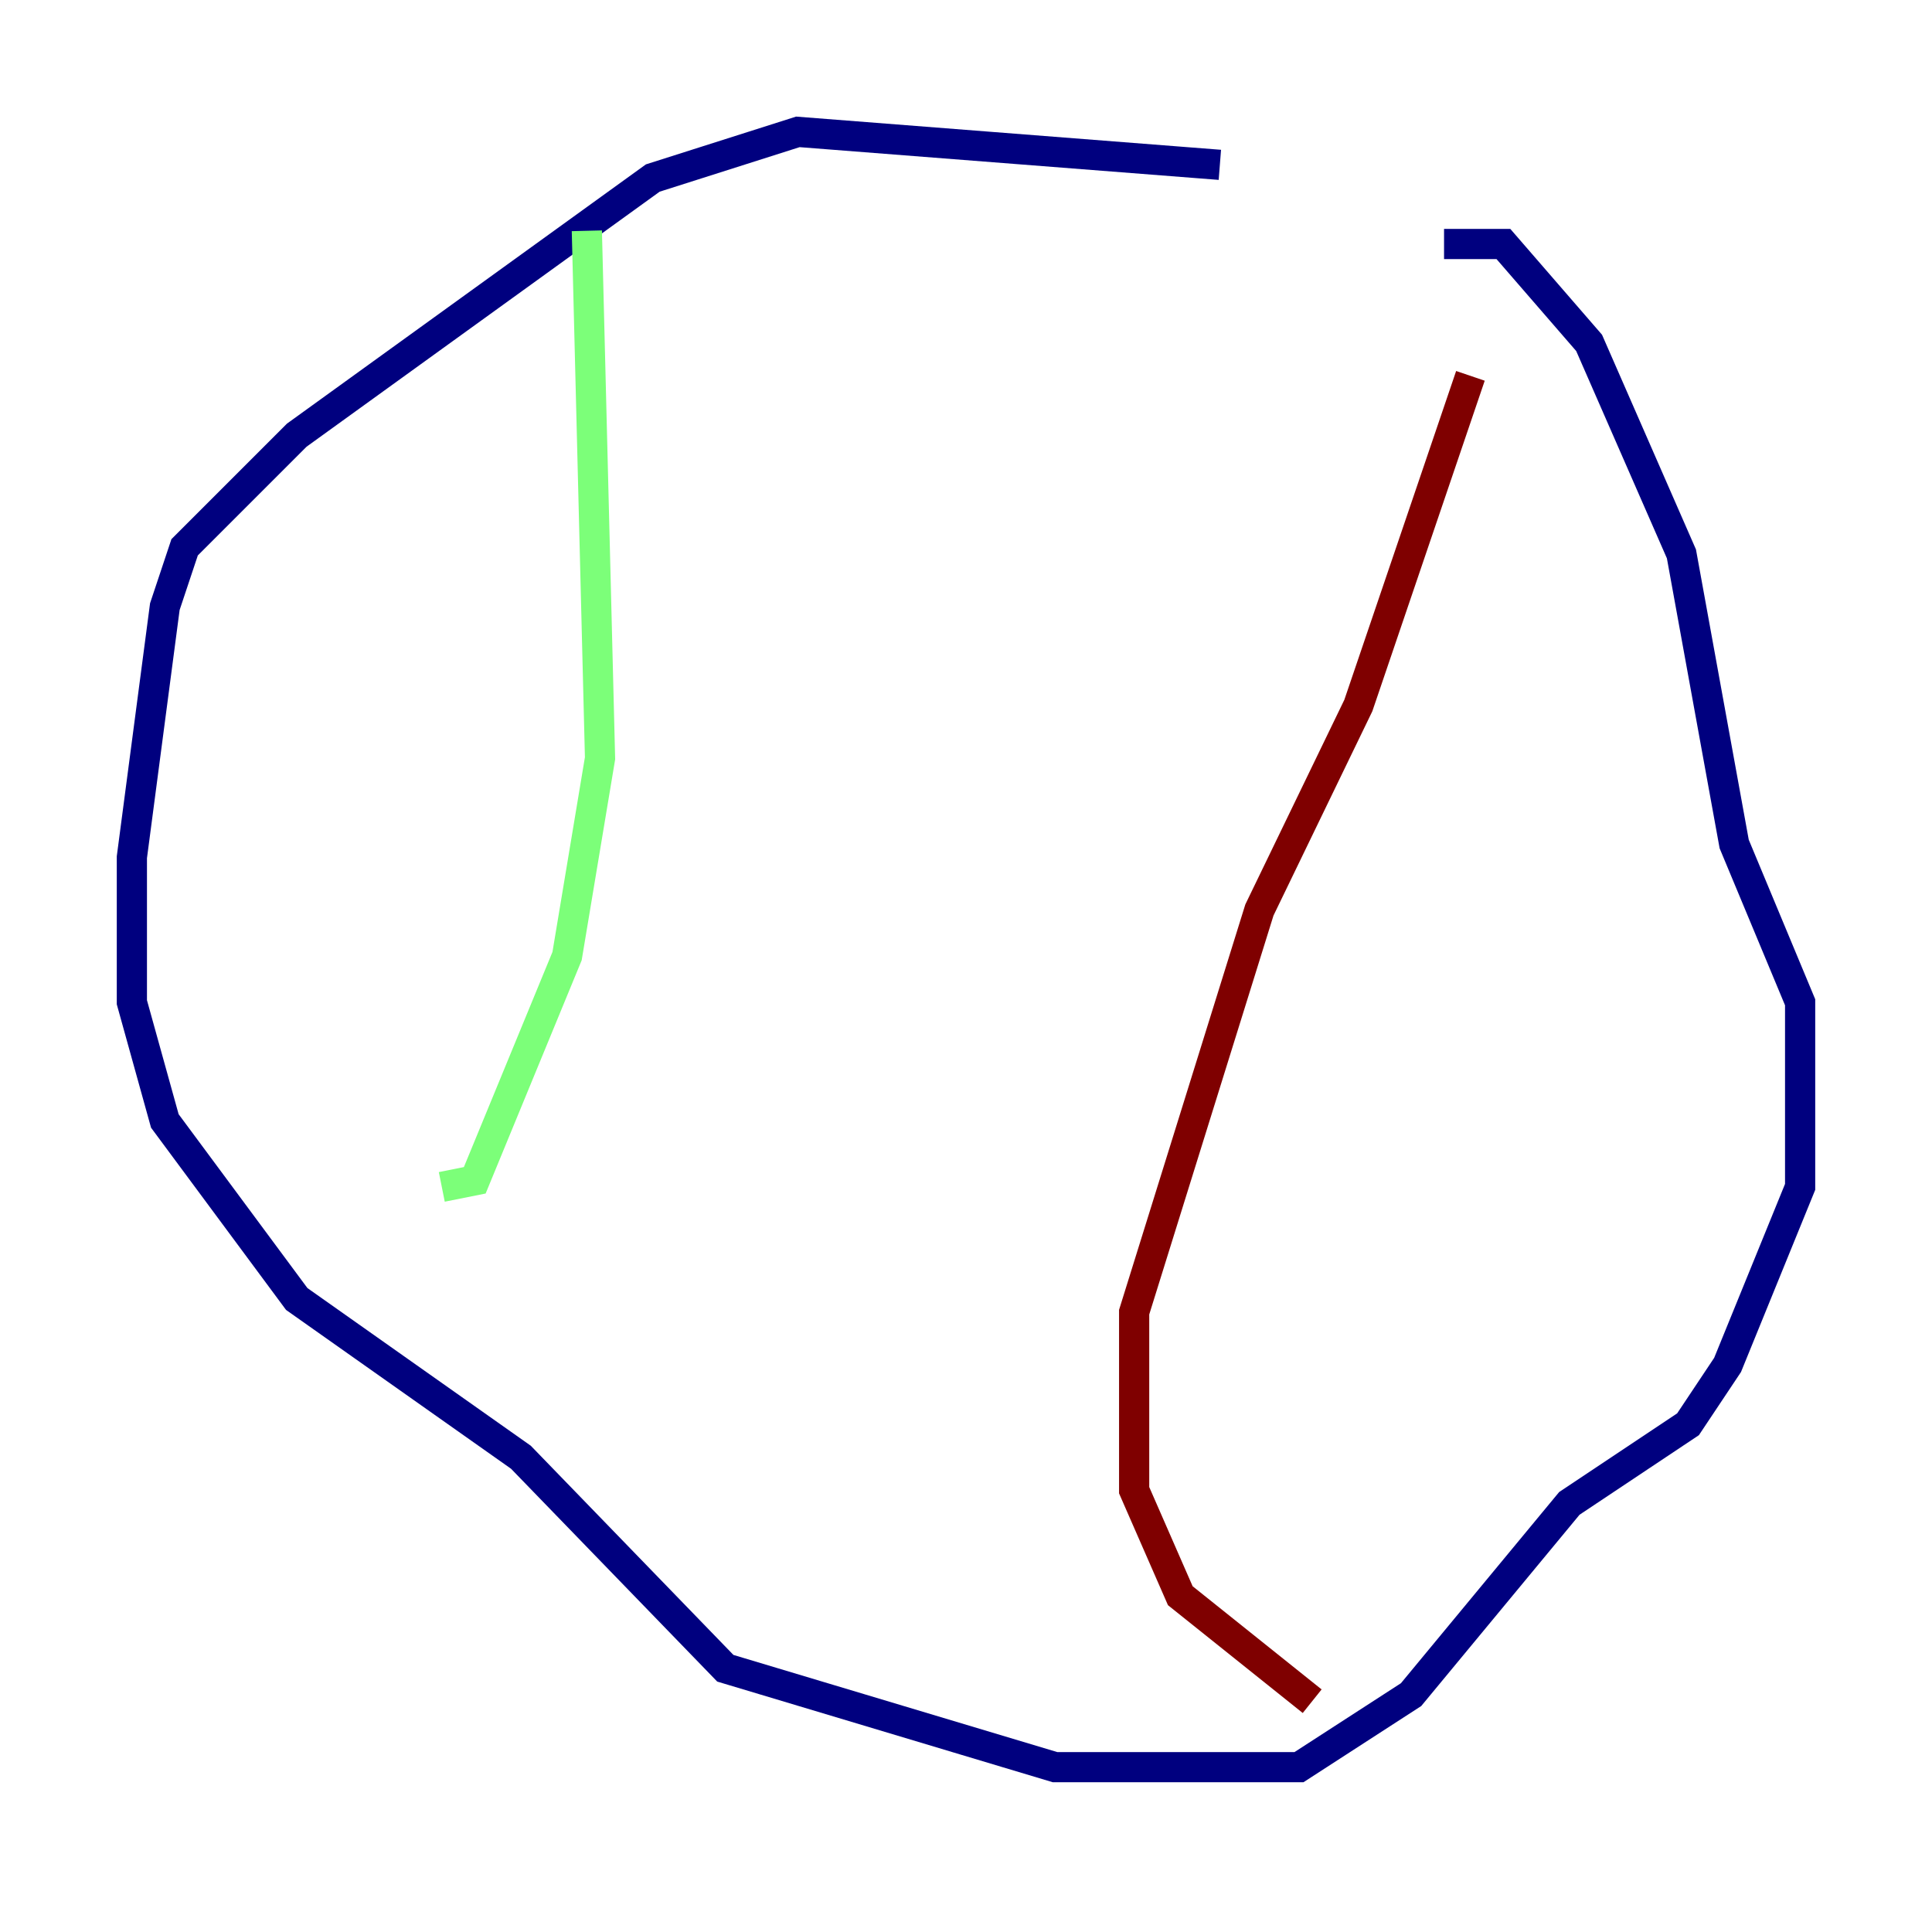 <?xml version="1.0" encoding="utf-8" ?>
<svg baseProfile="tiny" height="128" version="1.2" viewBox="0,0,128,128" width="128" xmlns="http://www.w3.org/2000/svg" xmlns:ev="http://www.w3.org/2001/xml-events" xmlns:xlink="http://www.w3.org/1999/xlink"><defs /><polyline fill="none" points="80.819,10.921 52.86,8.737 43.249,11.795 19.659,28.833 12.232,36.259 10.921,40.191 8.737,56.792 8.737,66.403 10.921,74.266 19.659,86.061 34.512,96.546 48.055,110.526 69.898,117.079 86.061,117.079 93.488,112.273 103.973,99.604 111.836,94.362 114.457,90.43 119.263,78.635 119.263,66.403 114.894,55.918 111.399,36.696 105.283,22.717 99.604,16.164 95.672,16.164" stroke="#00007f" stroke-width="2" /><polyline fill="none" points="38.88,15.29 39.754,50.239 37.57,63.345 31.454,78.198 29.27,78.635" stroke="#7cff79" stroke-width="2" /><polyline fill="none" points="97.42,24.901 89.993,46.744 83.44,60.287 75.14,86.935 75.14,98.73 78.198,105.72 86.935,112.71" stroke="#7f0000" stroke-width="2" /></svg>